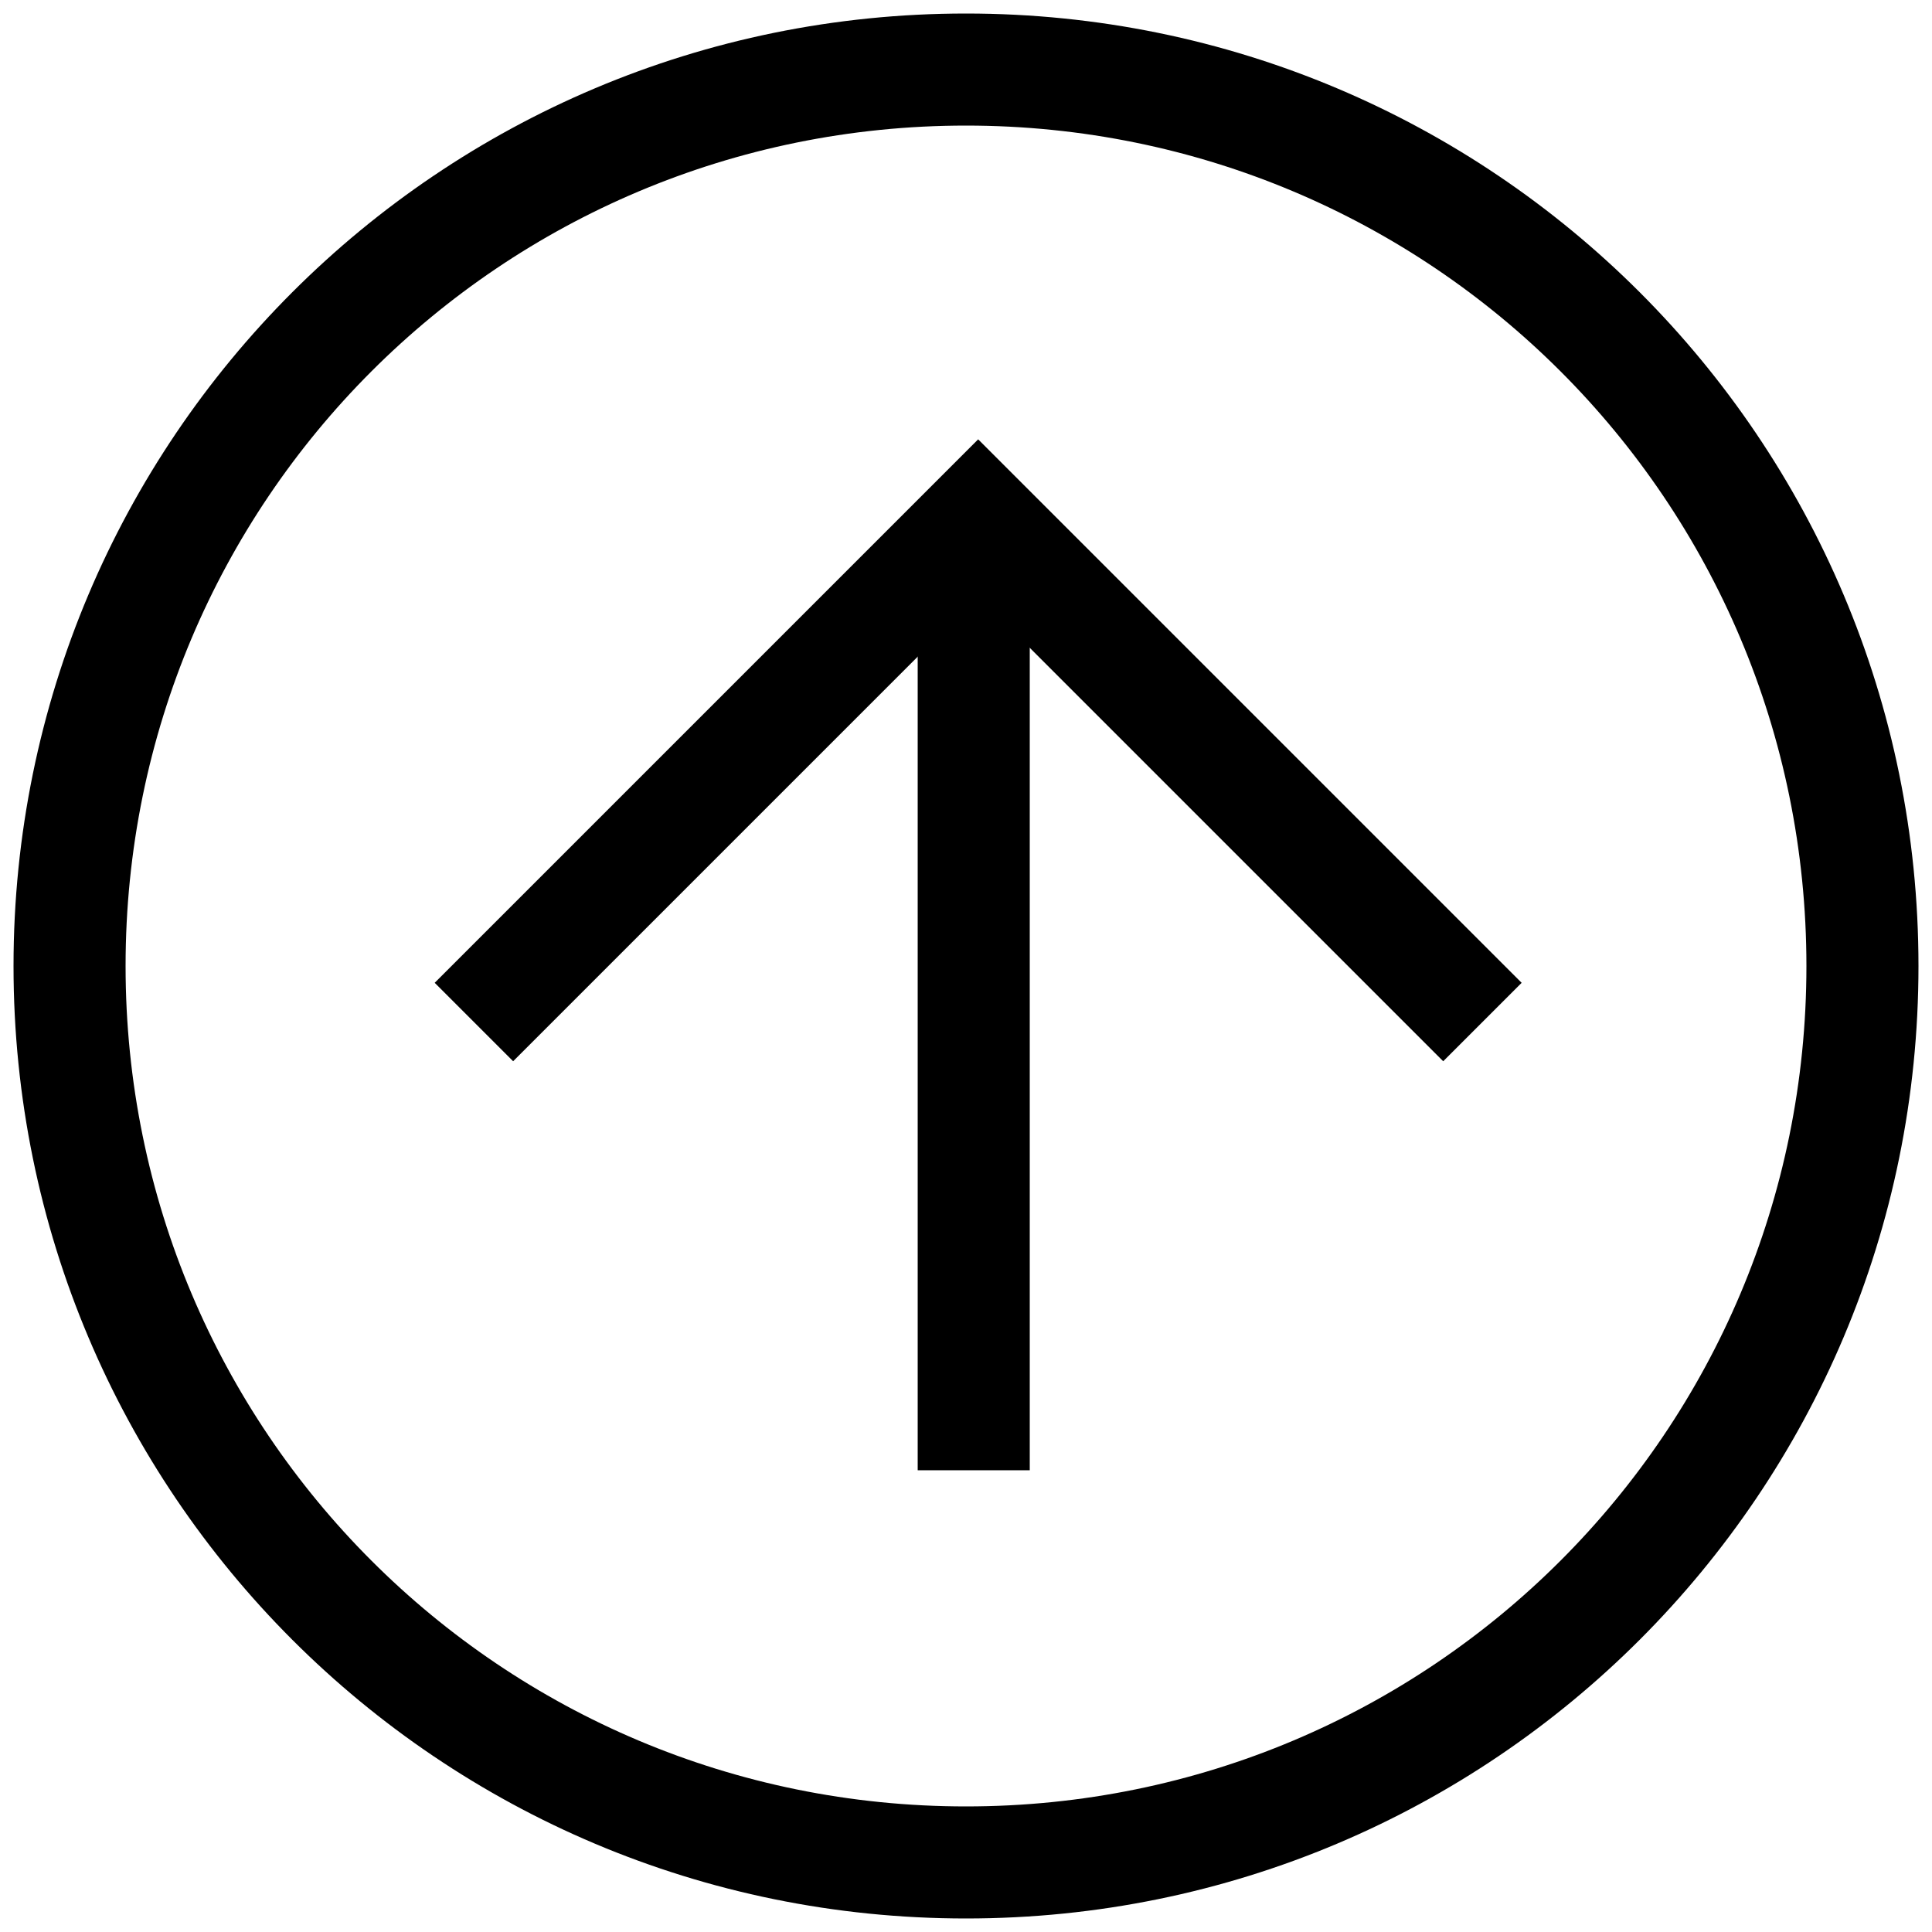 <svg width="40" height="40" viewBox="0 0 40 40" fill="none" xmlns="http://www.w3.org/2000/svg">
<path d="M20 39.72C9.096 39.72 0.28 30.904 0.28 20C0.28 9.096 9.096 0.28 20 0.28C30.904 0.28 39.72 9.096 39.72 20C39.72 30.904 30.904 39.72 20 39.72ZM20 2.6C10.372 2.6 2.6 10.372 2.6 20C2.6 29.628 10.372 37.4 20 37.4C29.628 37.4 37.4 29.628 37.4 20C37.4 10.372 29.628 2.6 20 2.6Z" fill="black"/>
<path d="M29.88 21.972L20.252 12.344L10.624 21.972L9 20.348L20.252 9.096L31.504 20.348L29.88 21.972Z" fill="black"/>
<path d="M19 10.72H21.32V30.44H19V10.72Z" fill="black"/>
</svg>
